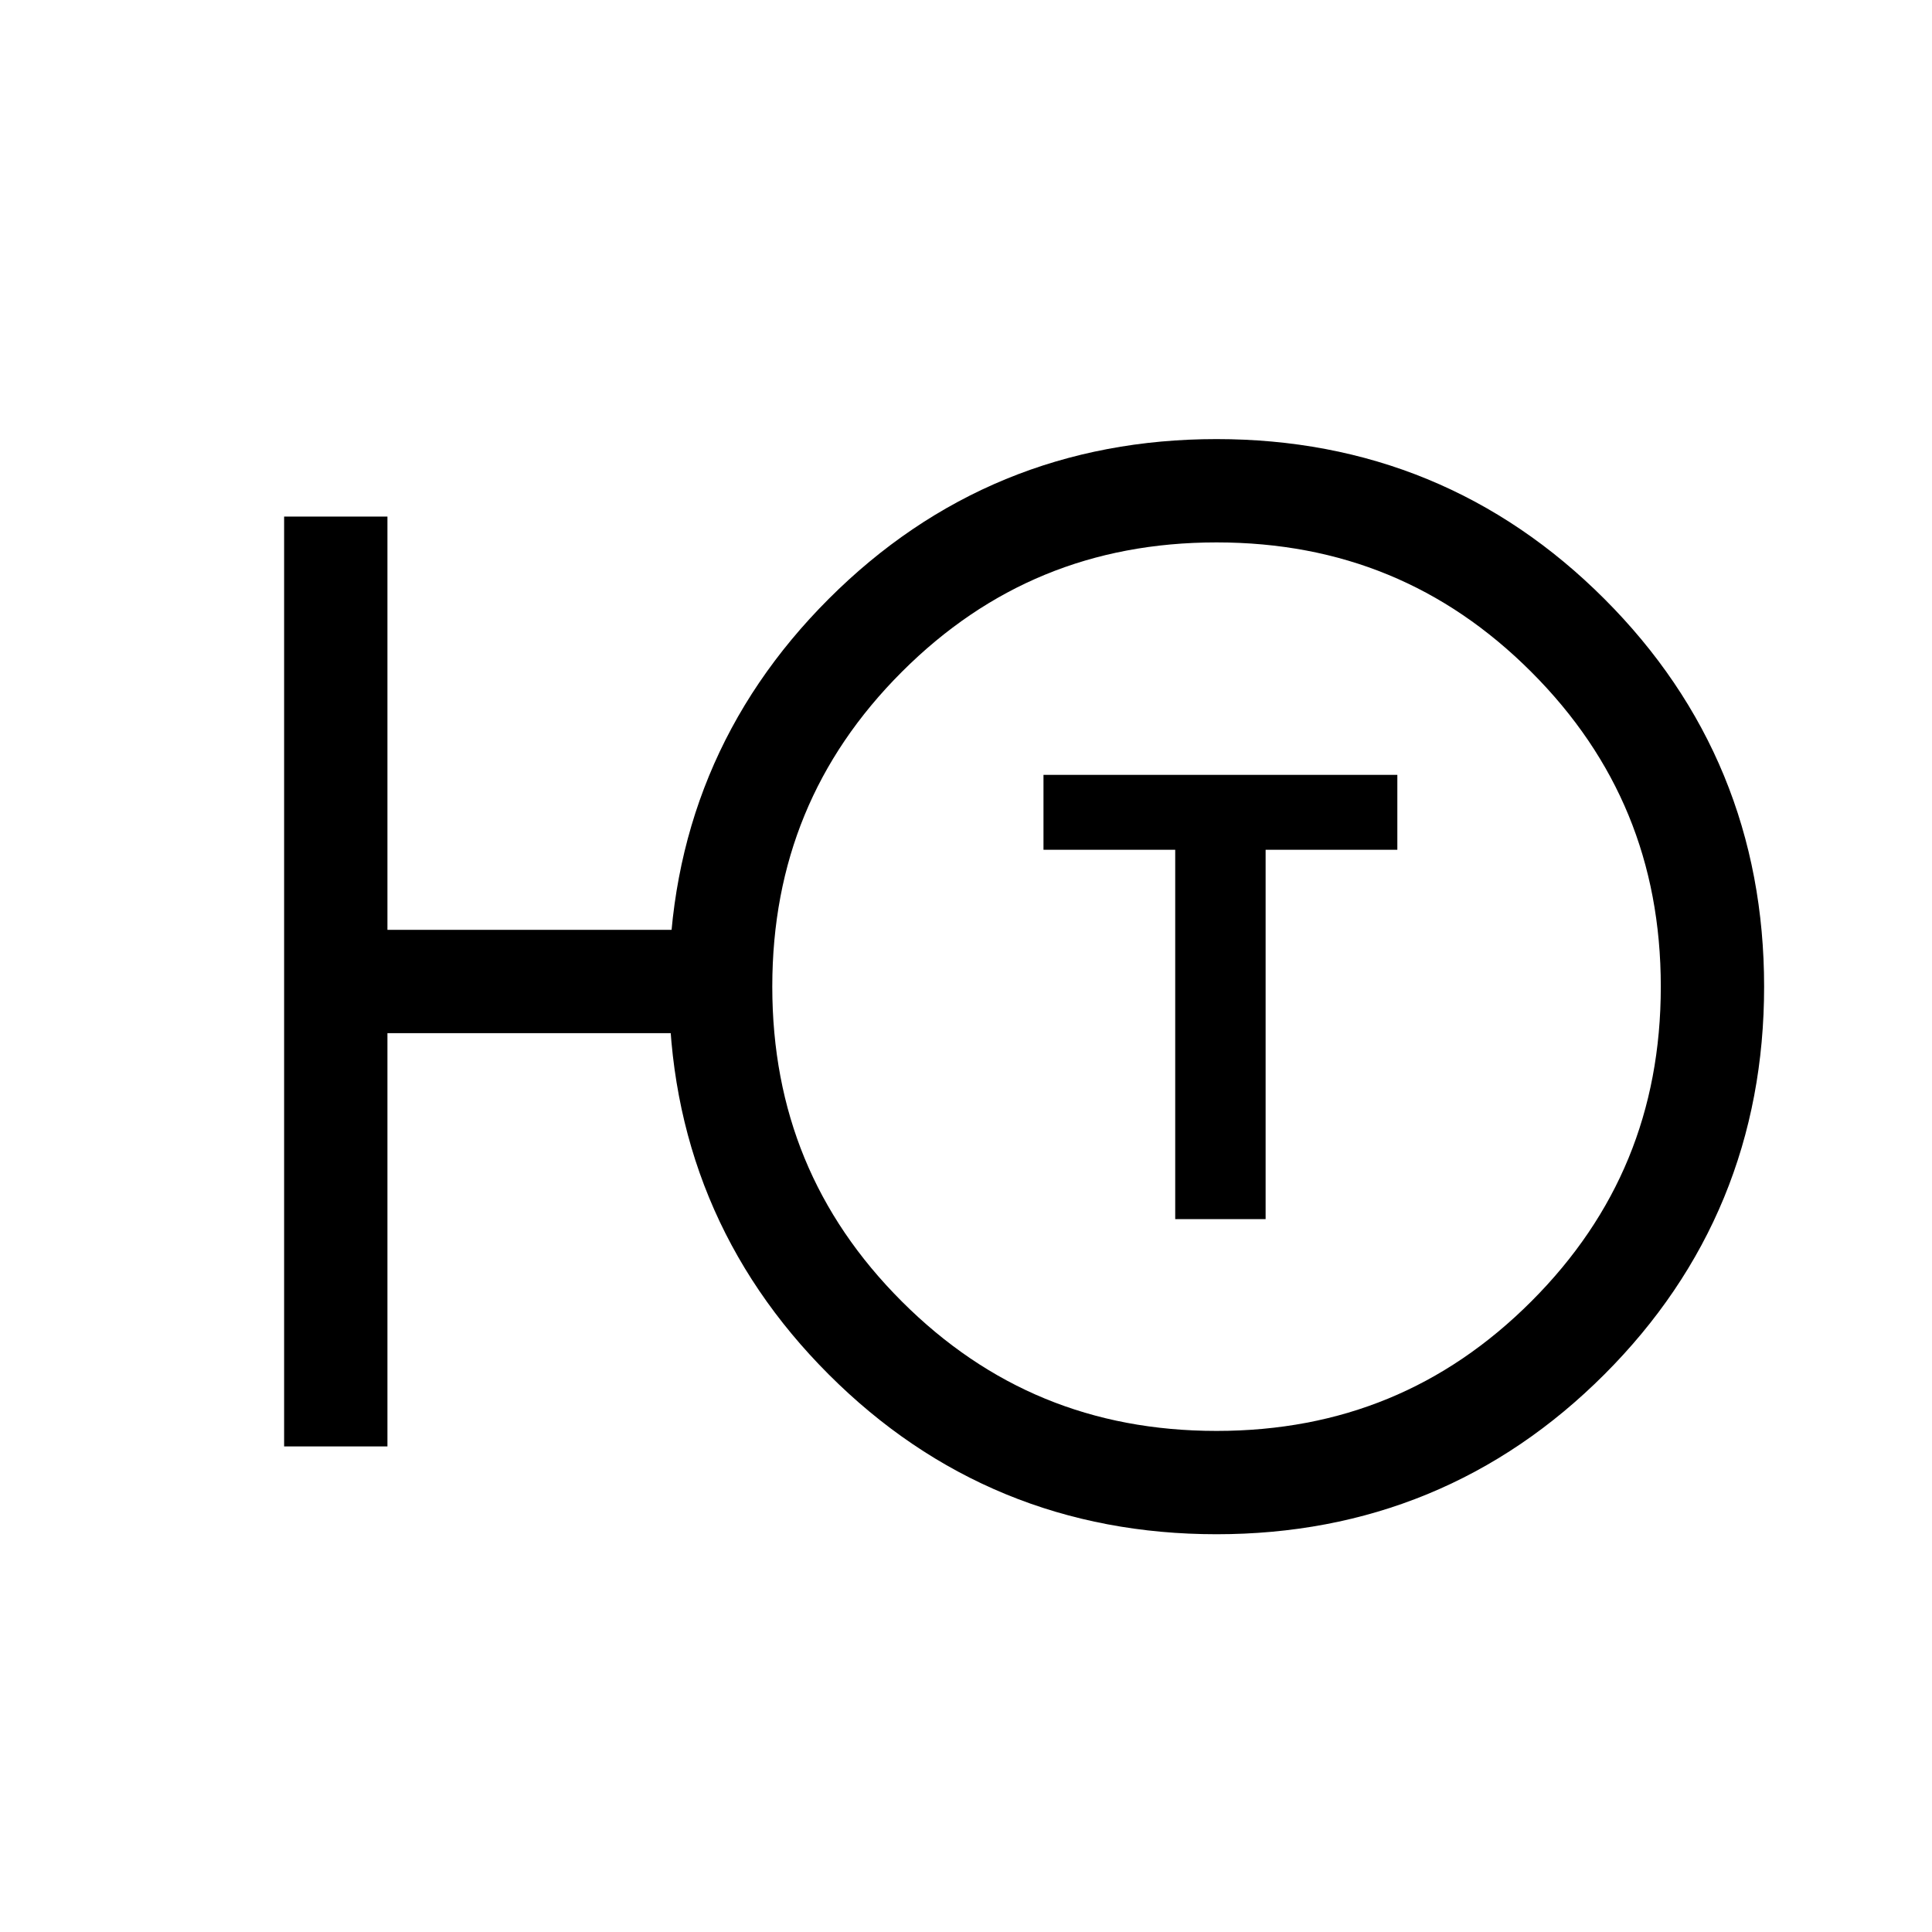 <?xml version='1.0' encoding='UTF-8'?>
<svg xmlns:xlink="http://www.w3.org/1999/xlink" xmlns="http://www.w3.org/2000/svg" version="1.1" width="29px" height="29px" viewBox="-19.0 -19.0 37.4 37.4"><defs><g id="c1"><path fill="#000000" stroke="none" d="M3.75 -2.55 L1.2 -2.55 1.2 -4.0 8.05 -4.0 8.05 -2.55 5.5 -2.55 5.5 4.6 3.75 4.6 3.75 -2.55"/><path fill="none" stroke="#000000" stroke-width="2.0" d="M11.35 -6.7 Q14.15 -3.9 14.15 0.1 14.15 4.1 11.35 6.9 8.55 9.7 4.55 9.7 0.55 9.7 -2.25 6.9 -5.05 4.1 -5.05 0.1 -5.05 -3.9 -2.25 -6.7 0.55 -9.5 4.55 -9.5 8.55 -9.5 11.35 -6.7"/><path fill="#bfb5ae" fill-opacity="0.0" d="M-15.0 -15.0 L14.4 -15.0 14.4 14.4 -15.0 14.4 -15.0 -15.0"/><path fill="none" stroke="#000000" stroke-width="2.0" d="M-5.6 0.0 L-12.5 0.0 -12.5 9.0 M-12.5 -9.0 L-12.5 0.0"/></g></defs><g><g><use transform="matrix(1.0,0.0,0.0,1.0,0.0,0.0)" xlink:href="#c1"/></g></g></svg>